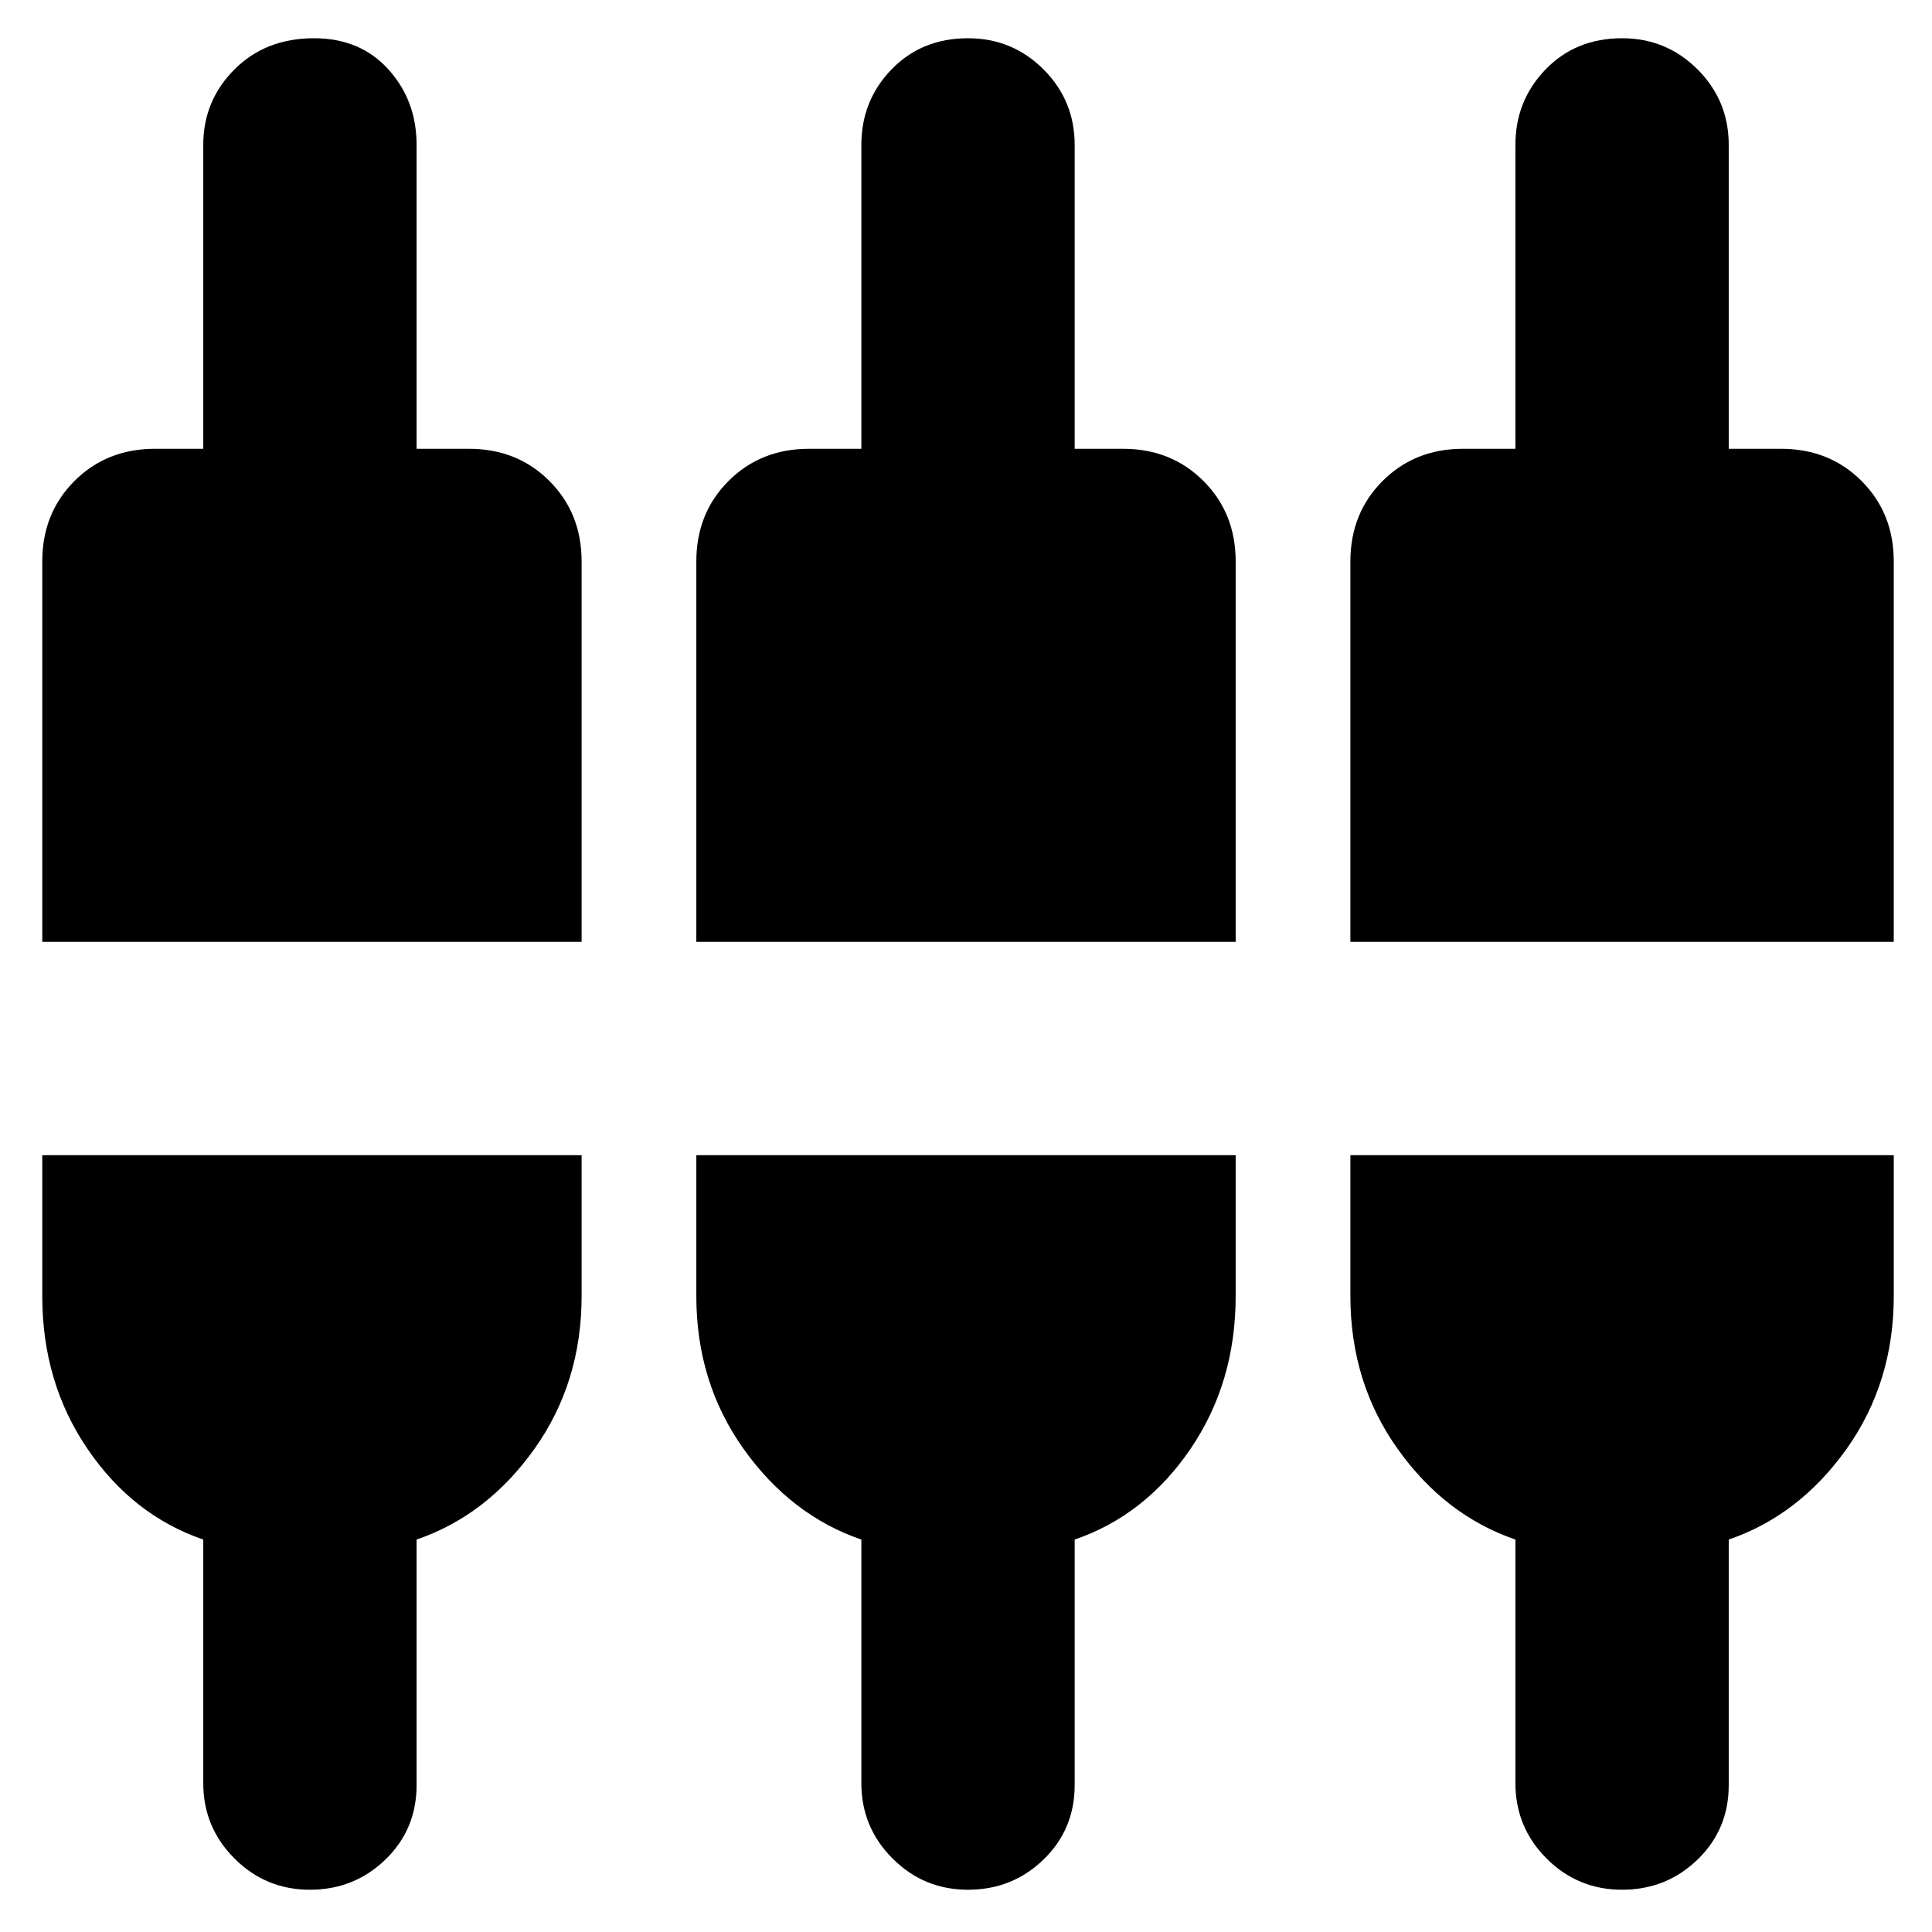 <svg xmlns="http://www.w3.org/2000/svg" height="24" width="24"><path d="M3.85 23.475q-.55 0-.937-.388-.388-.387-.388-.937v-3.025q-.875-.3-1.437-1.125-.563-.825-.563-1.9v-1.75h6.7v1.75q0 1.075-.587 1.9-.588.825-1.463 1.125v3.05q0 .55-.387.925-.388.375-.938.375Zm8.175 0q-.55 0-.937-.388-.388-.387-.388-.937v-3.025q-.875-.3-1.462-1.125-.588-.825-.588-1.9v-1.75h6.7v1.75q0 1.075-.562 1.9-.563.825-1.438 1.125v3.05q0 .55-.387.925-.388.375-.938.375Zm8.125 0q-.55 0-.938-.388-.387-.387-.387-.937v-3.025q-.875-.3-1.462-1.125-.588-.825-.588-1.9v-1.75h6.75v1.75q0 1.075-.587 1.9-.588.825-1.463 1.125v3.05q0 .55-.387.925-.388.375-.938.375ZM.525 11.7V6.975q0-.6.4-1t1-.4h.6V1.8q0-.55.388-.938Q3.3.475 3.9.475q.575 0 .925.387.35.388.35.938v3.775h.65q.6 0 1 .4t.4 1V11.7Zm8.125 0V6.975q0-.6.4-1t1-.4h.65V1.8q0-.55.375-.938.375-.387.95-.387.55 0 .938.387.387.388.387.938v3.775h.6q.6 0 1 .4t.4 1V11.7Zm8.125 0V6.975q0-.6.4-1t1-.4h.65V1.8q0-.55.375-.938.375-.387.95-.387.55 0 .938.387.387.388.387.938v3.775h.65q.6 0 1 .4t.4 1V11.7Z"/></svg>
